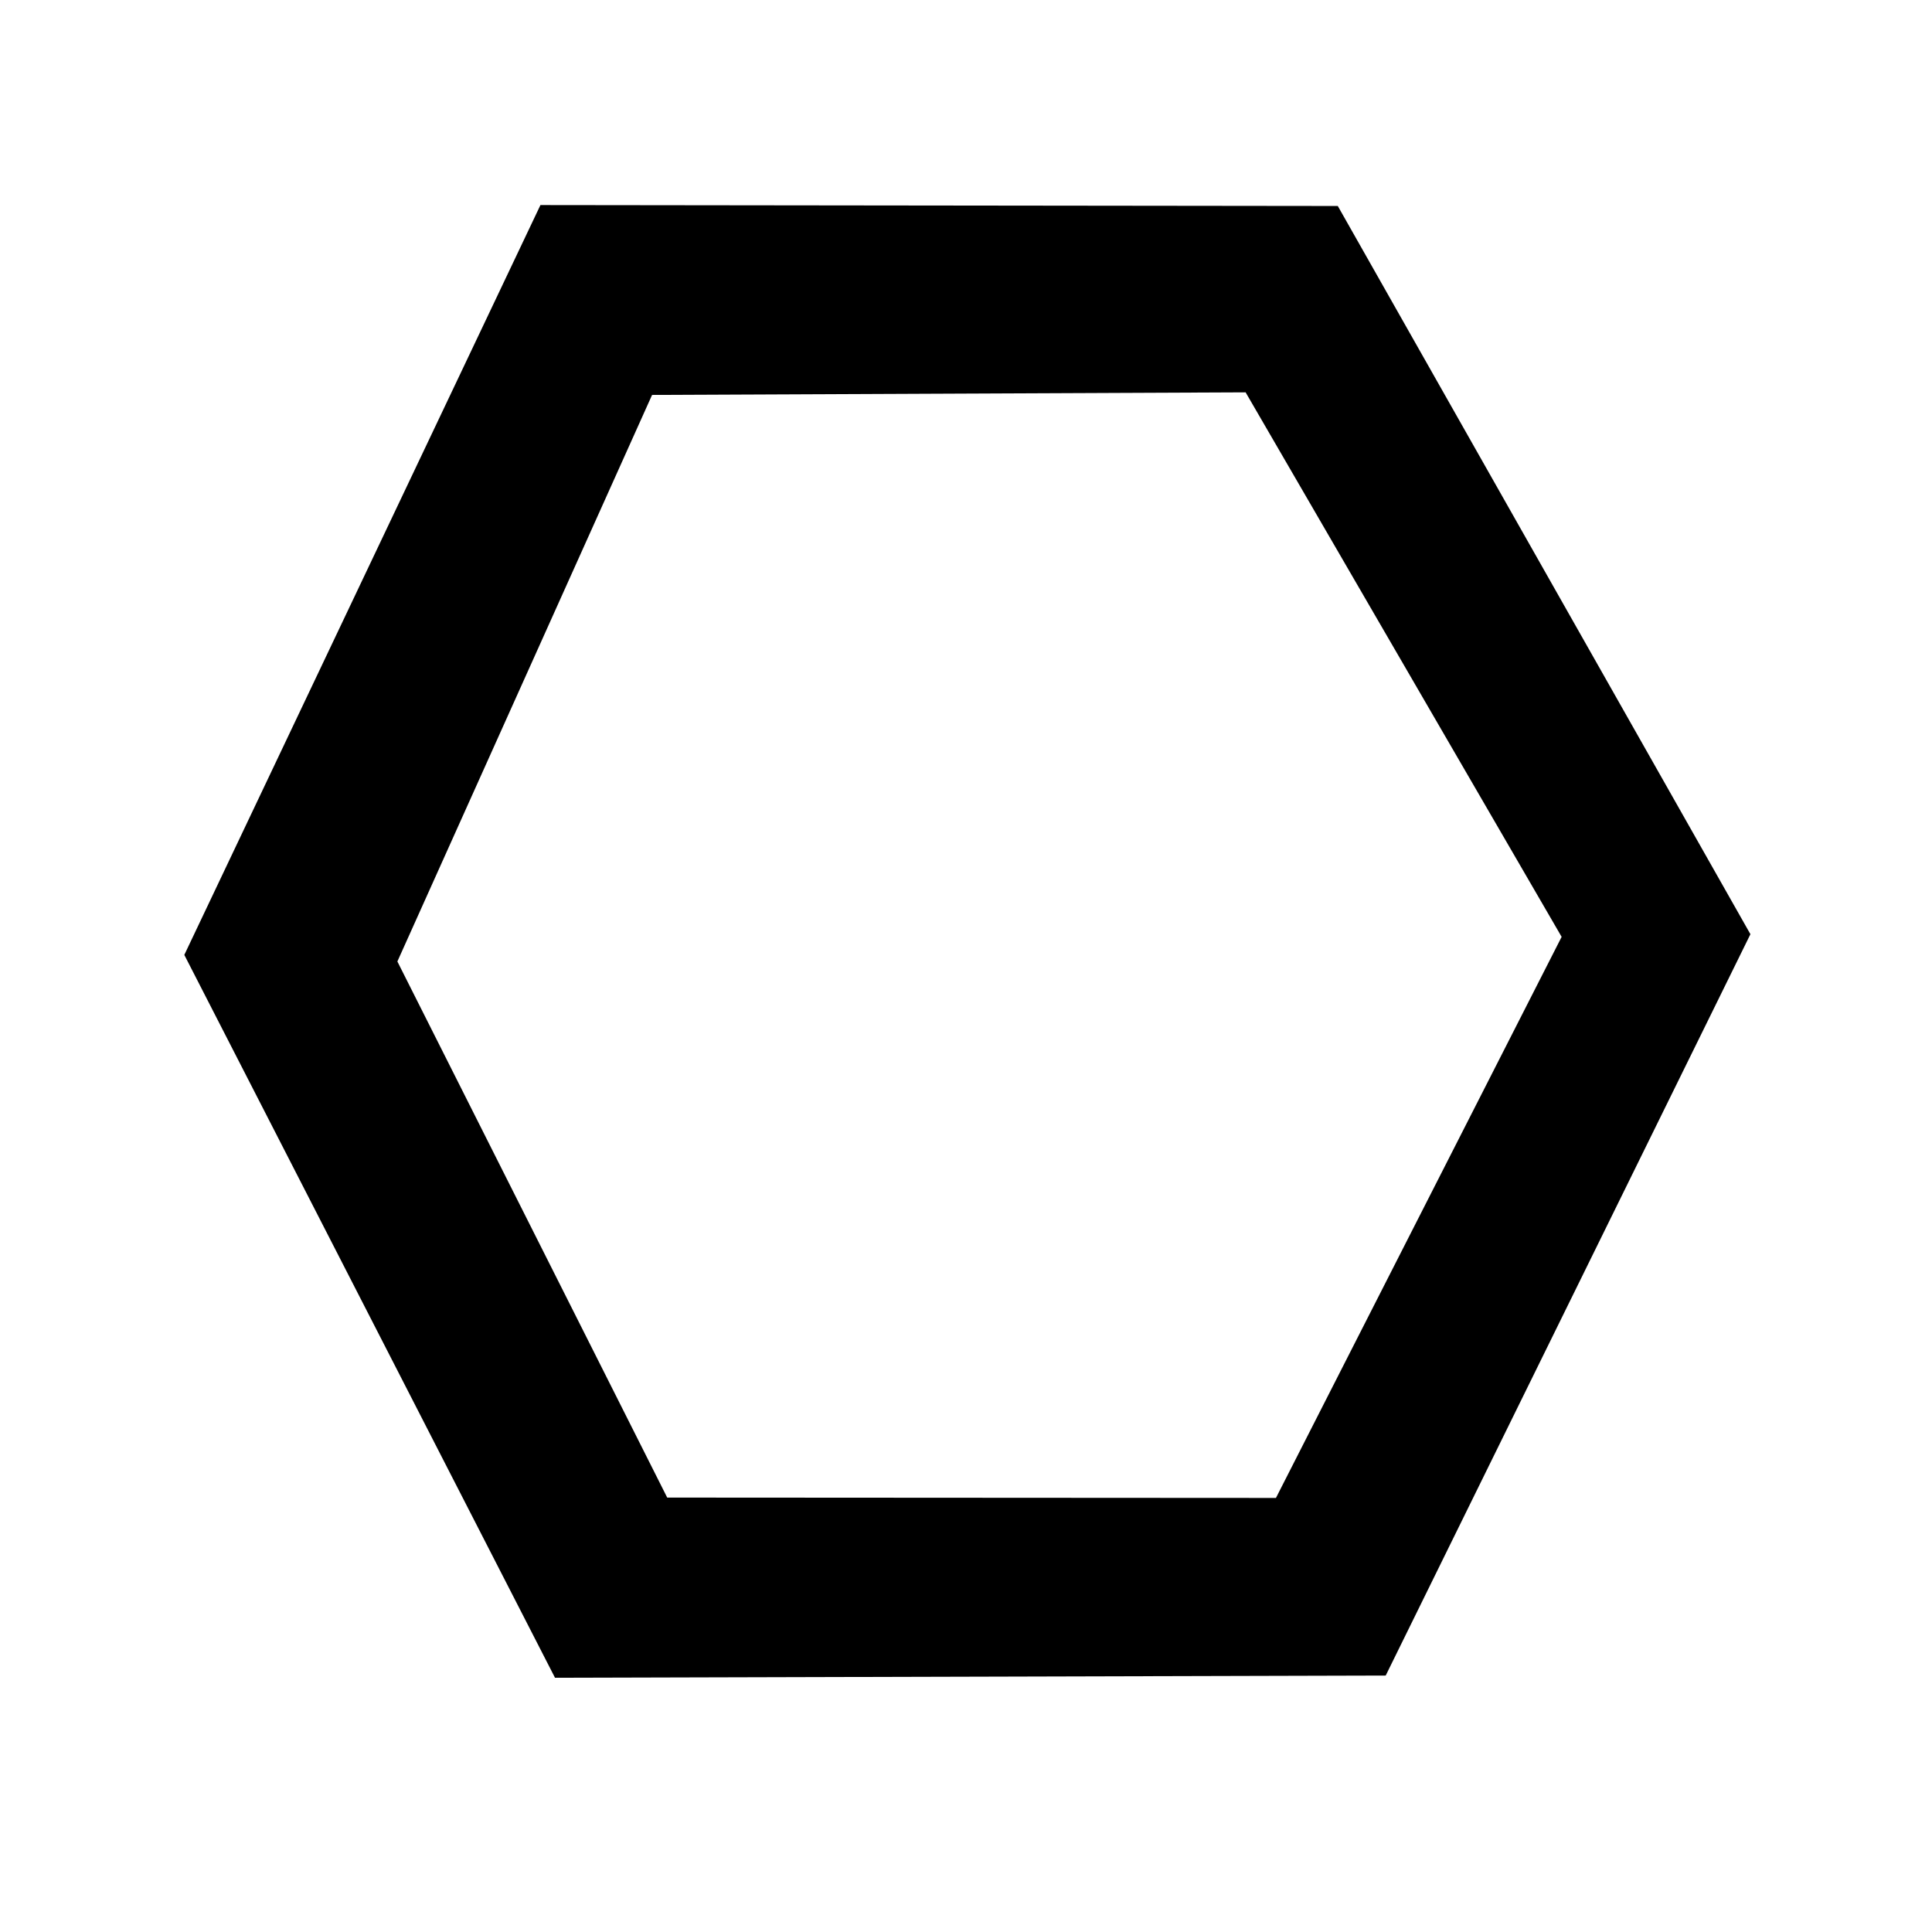 <svg width="24" height="24" xmlns="http://www.w3.org/2000/svg" version="1.1">

 <g>
  <title>Layer 1</title>
  <path transform="rotate(0.147 12.017 11.701)" id="svg_1" d="m16.595,2.547l-9.905,0.014l-4.4,9.326l4.628,8.968l10.319,-0.054l4.507,-9.221m-2.345,0.039l-3.531,6.979l-7.562,0.015l-3.369,-6.651l3.146,-7.046l7.373,-0.051l3.943,6.754z"/>
 </g>
</svg>